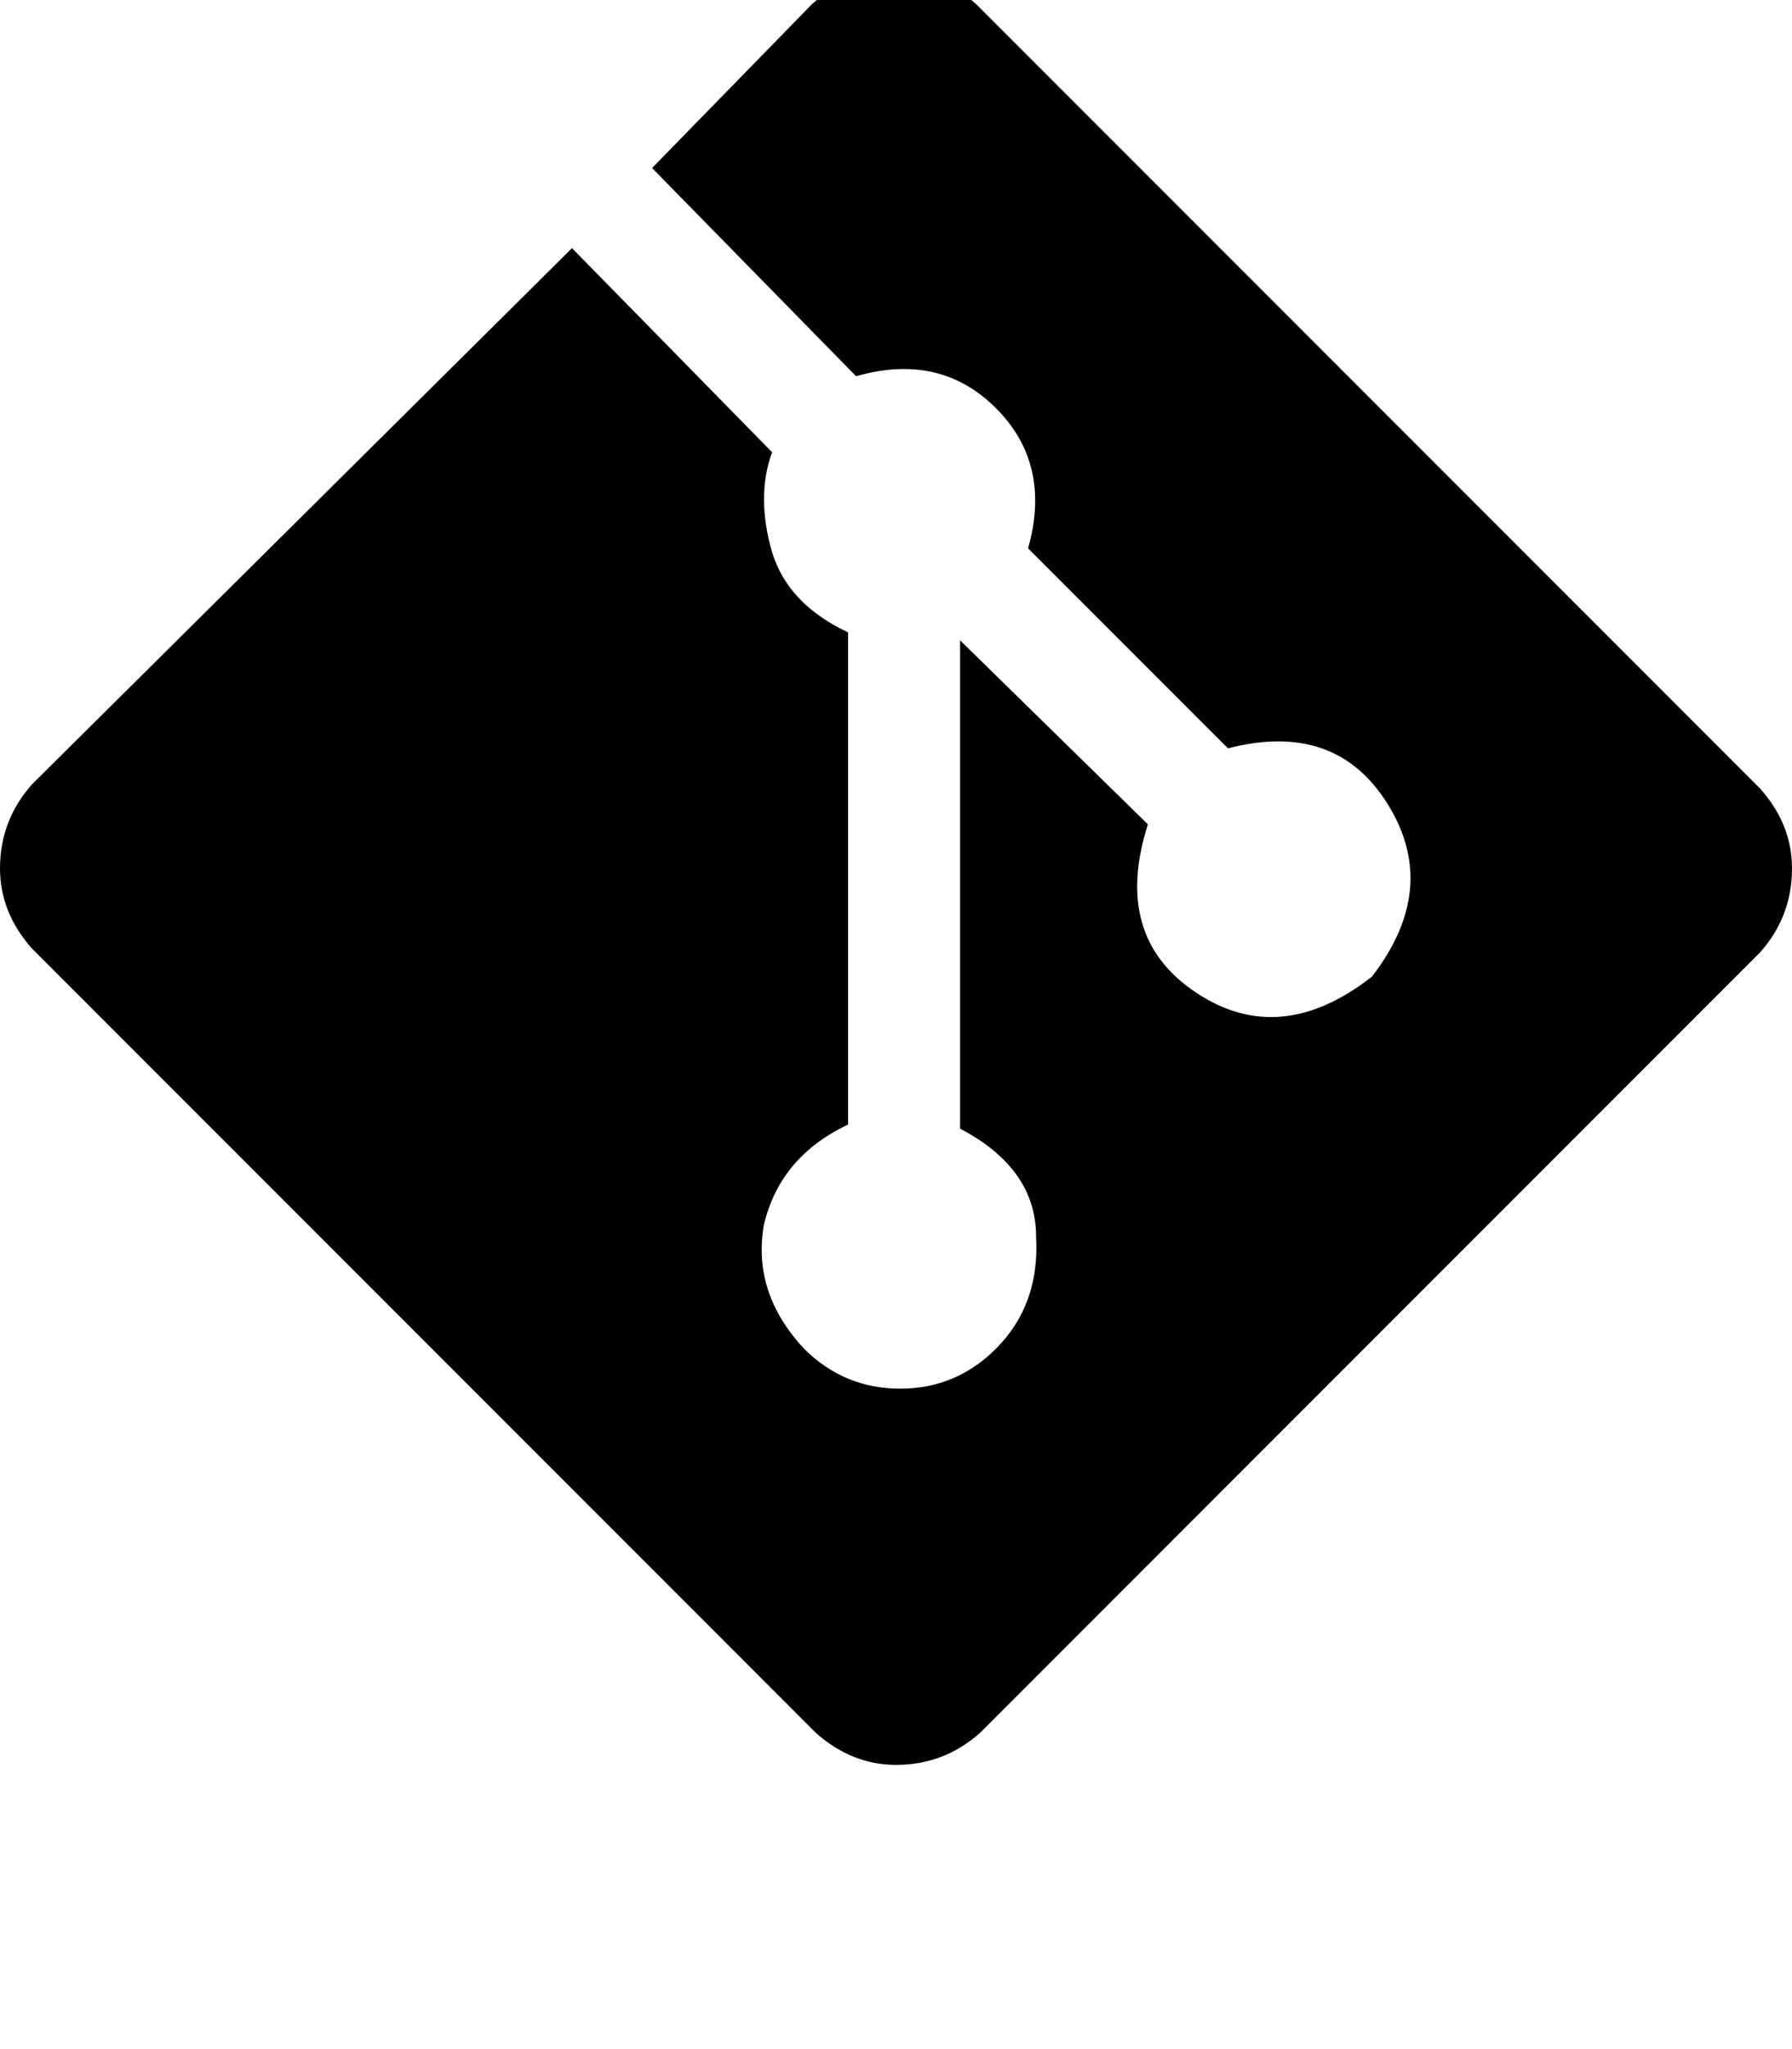 <svg height="1000" width="875" xmlns="http://www.w3.org/2000/svg"><path d="M859.4 384.8L476.6 2l382.8 382.8L476.6 2Q459 -13.7 437.5 -13.7q-23.4 0 -41 15.7l-78.1 80L418 183.6q41 -11.7 68.3 15.6t15.7 68.4l97.6 97.6q52.7 -13.6 78.1 27.4t-7.8 84Q625 511.7 584 484.4t-23.5 -82.1l-91.7 -89.8v238.3q37.1 19.5 37.1 52.7 1.9 33.2 -19.6 54.7 -19.5 19.5 -46.8 19.5t-46.9 -19.5Q367.2 630.9 373 597.7q7.9 -33.2 41.1 -48.9V308.6Q384.8 294.9 377 269.5q-7.9 -27.3 0 -48.8l-97.7 -99.6L15.6 382.8Q0 400.4 0 423.8q0 21.5 15.6 39.1l382.8 382.8q17.6 15.6 39.1 15.6 23.4 0 41 -15.6L859.4 464.8q15.6 -17.5 15.6 -41 0 -21.5 -15.6 -39z"/></svg>
